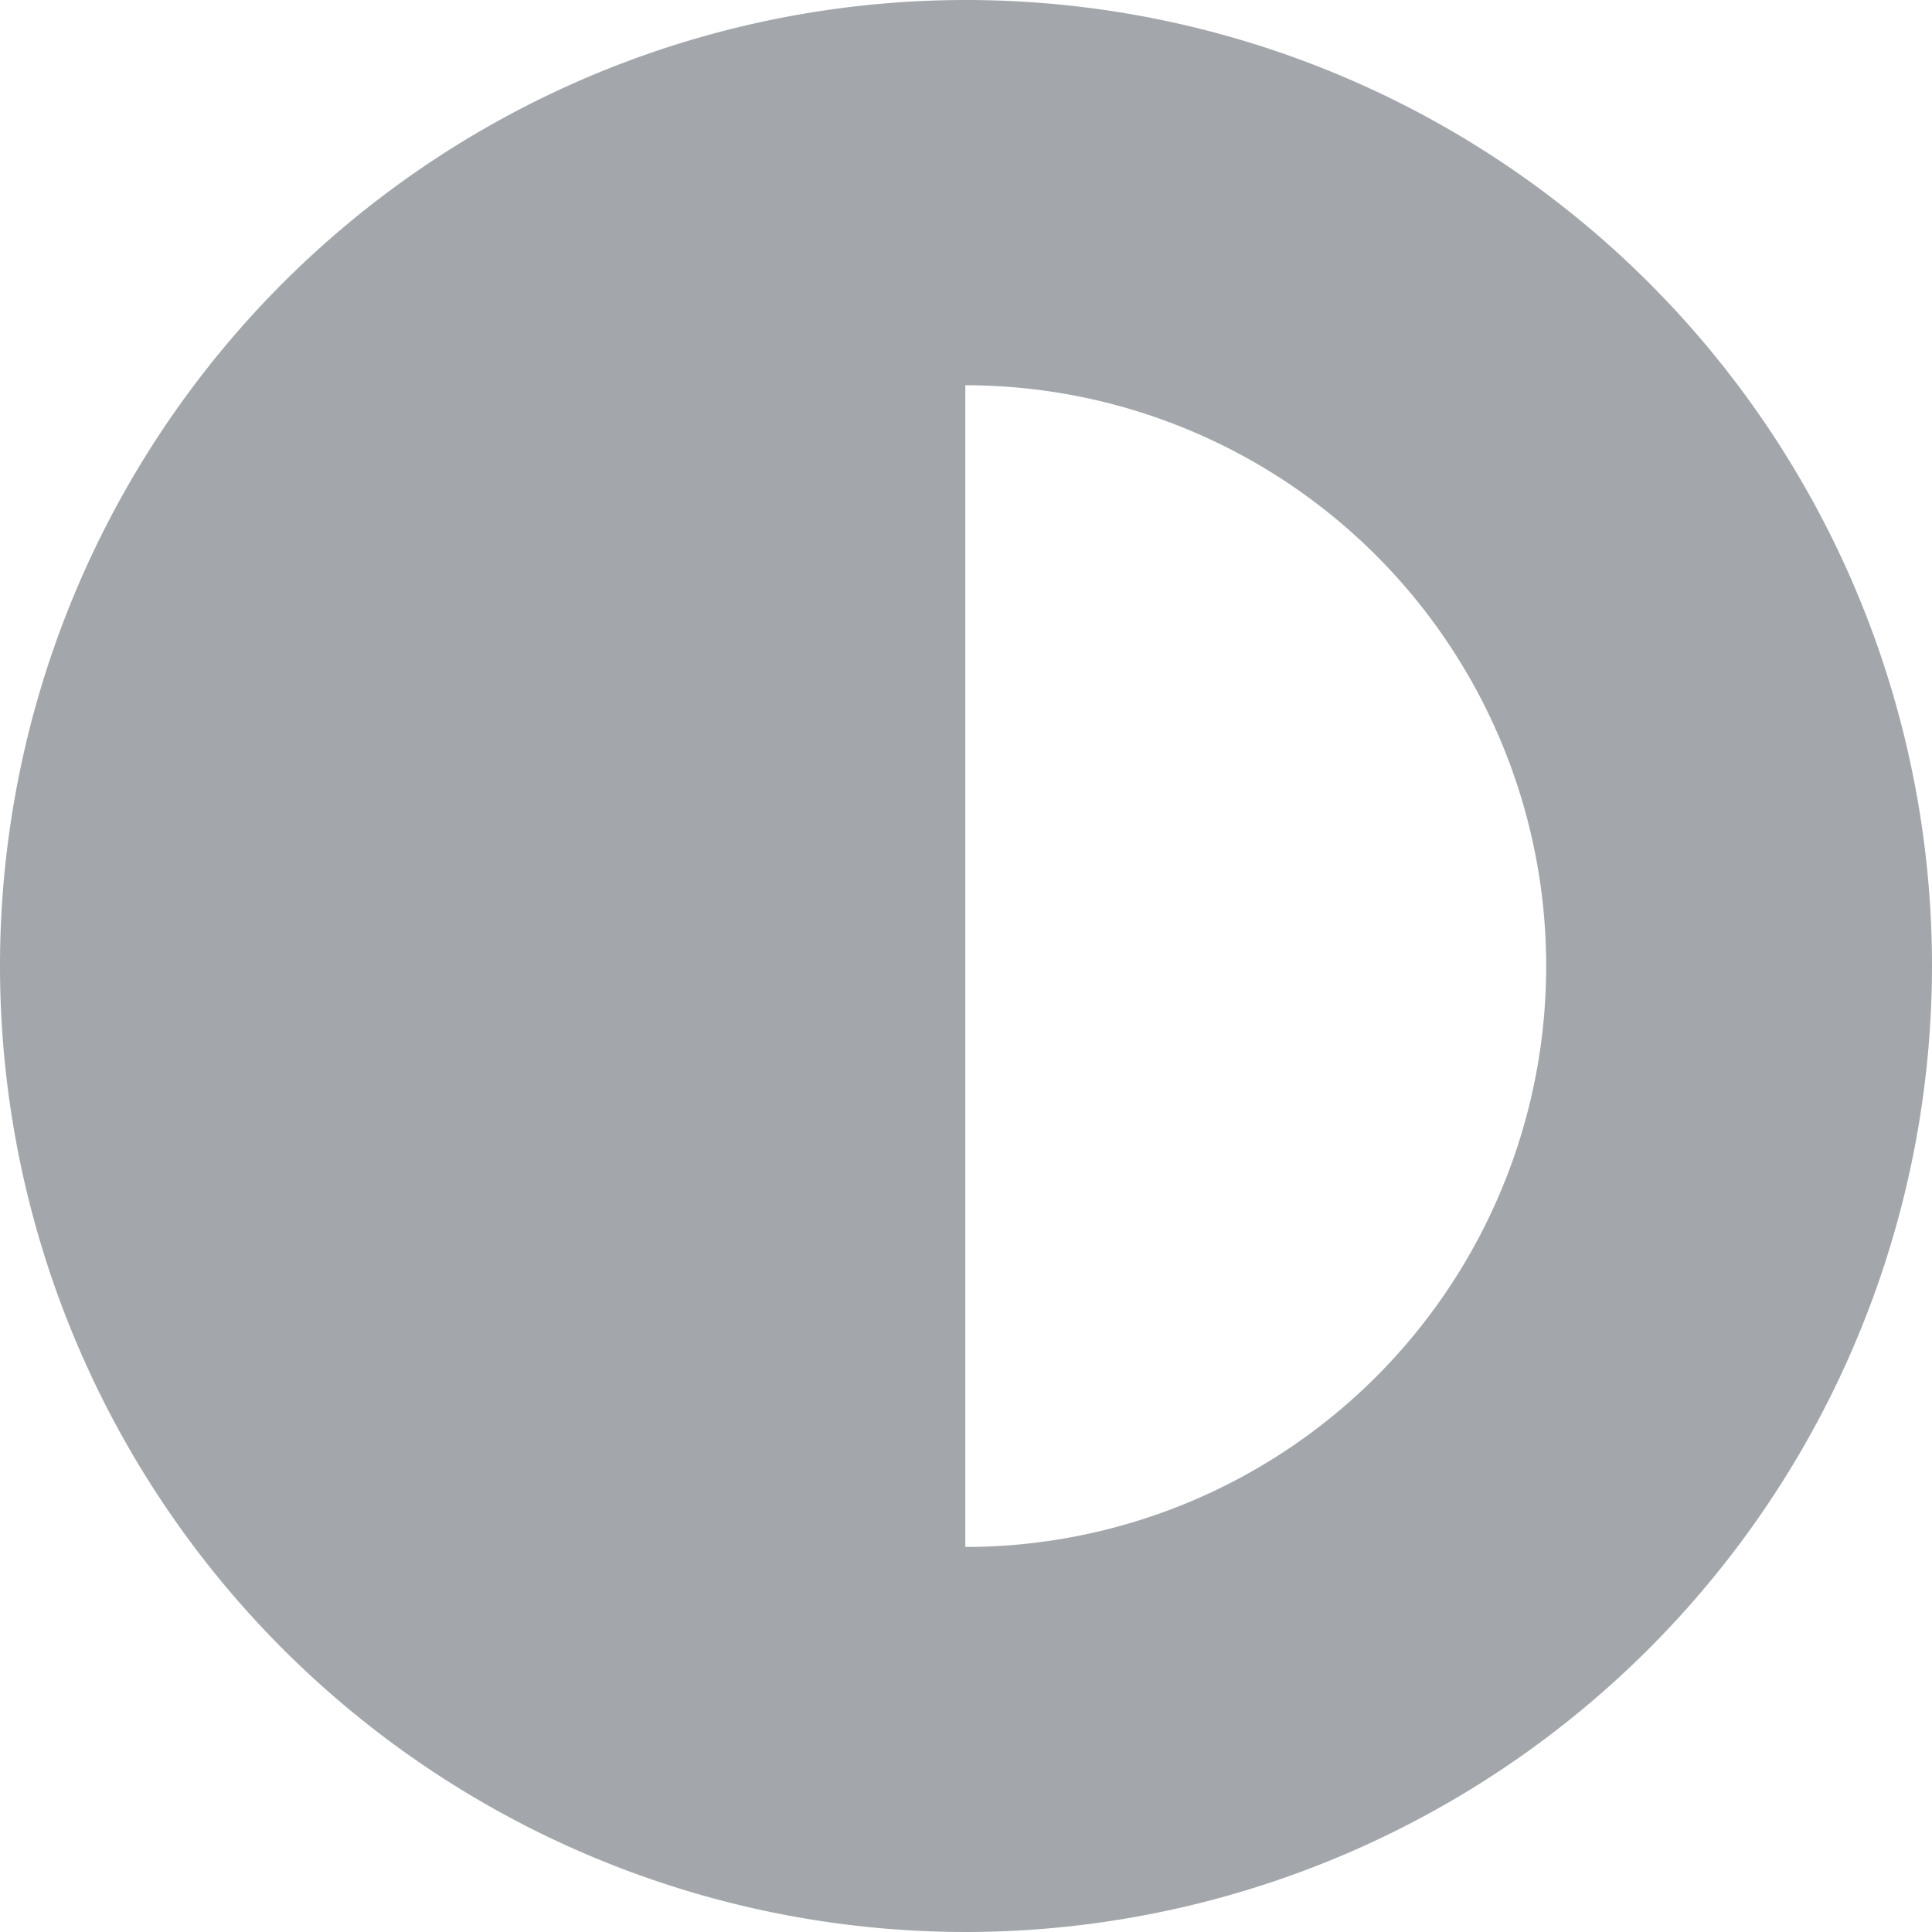 <svg id="协同建模" xmlns="http://www.w3.org/2000/svg" width="20" height="20" viewBox="0 0 20 20">
  <defs>
    <style>
      .cls-1 {
        fill: #a3a7ab;
        fill-rule: evenodd;
      }
    </style>
  </defs>
  <path id="bg" class="cls-1" d="M939,475a10,10,0,1,1,10-10A10.009,10.009,0,0,1,939,475Zm-0.007-16.009v12.023A6.012,6.012,0,1,0,938.993,458.988Z" transform="translate(-929 -455)"/>
</svg>
